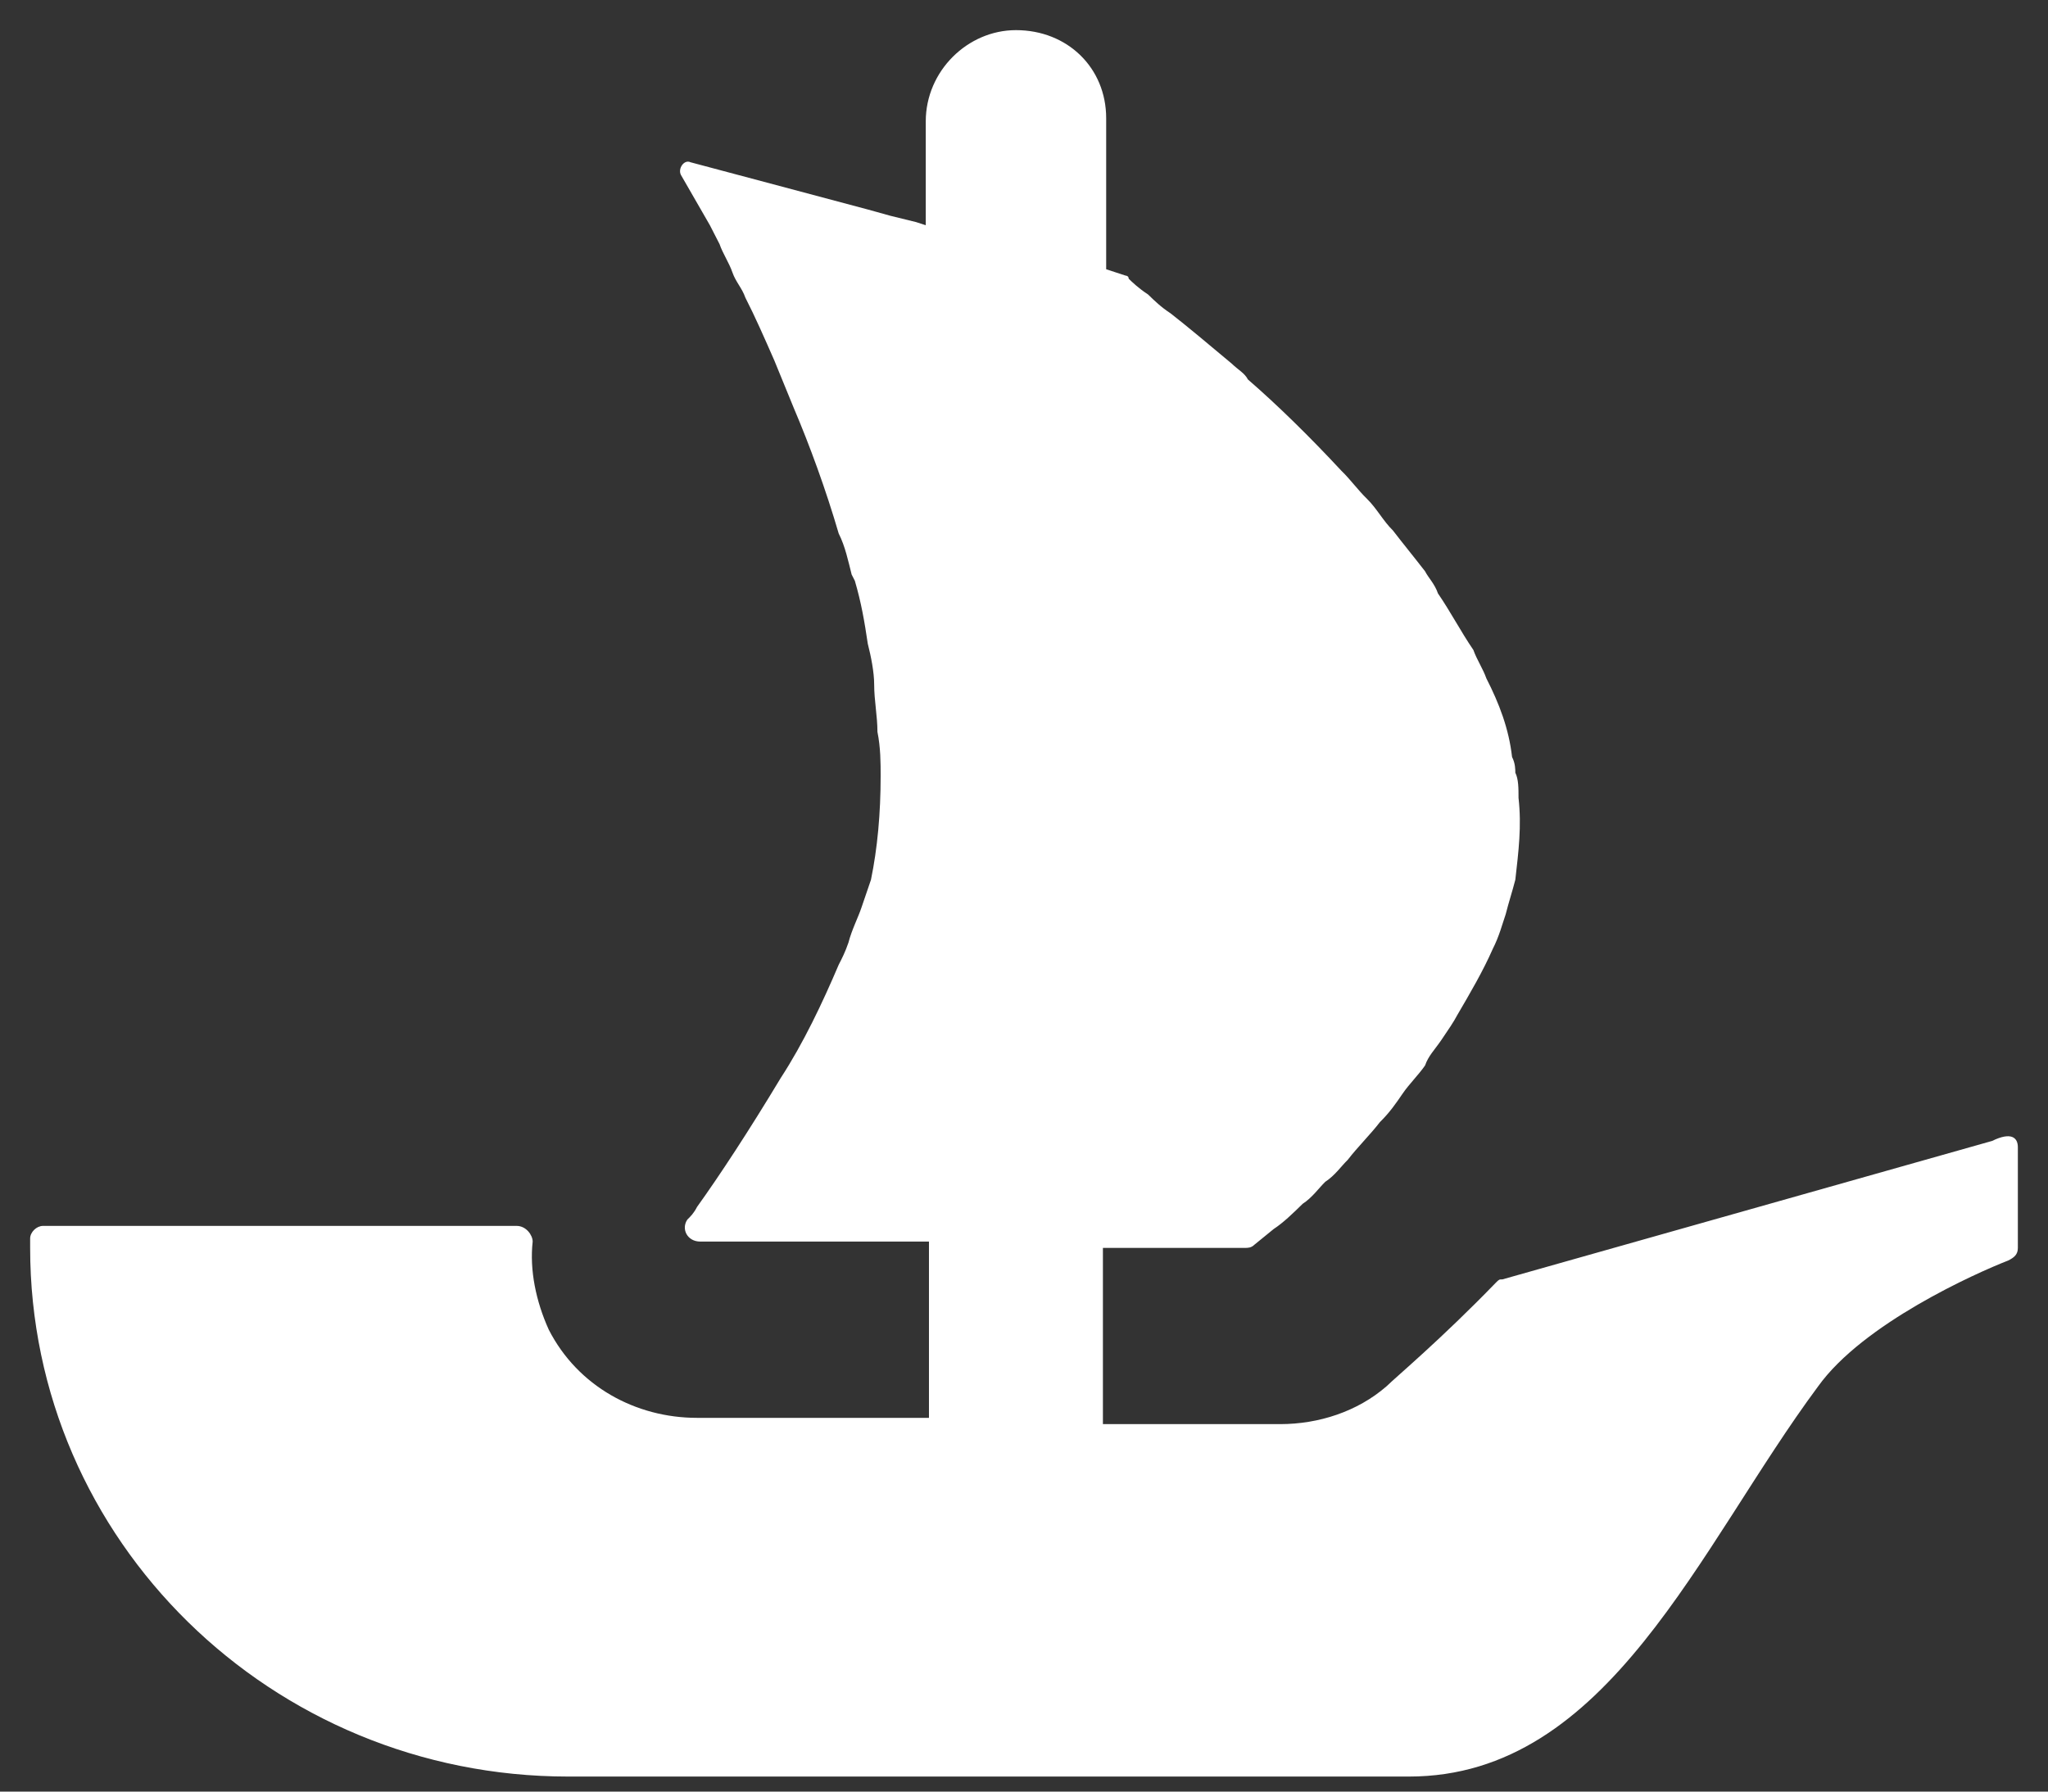 <svg width="32" height="28" viewBox="0 0 32 28" fill="none" xmlns="http://www.w3.org/2000/svg">
<rect x="0" y="0" width="32" height="28" fill="#333333" stroke="none"/>
<path d="M31.529 17.929V19.503C31.529 19.601 31.479 19.65 31.378 19.7C30.875 19.896 29.113 20.683 28.408 21.667C26.546 24.175 25.136 27.765 22.015 27.765H8.877C4.246 27.765 0.471 24.076 0.471 19.503V19.355C0.471 19.257 0.571 19.159 0.672 19.159H8.072C8.223 19.159 8.323 19.306 8.323 19.404C8.273 19.847 8.374 20.339 8.575 20.782C9.028 21.667 9.934 22.159 10.891 22.159H14.515V19.404H10.941C10.74 19.404 10.639 19.208 10.74 19.06C10.79 19.011 10.84 18.962 10.891 18.863C11.243 18.372 11.696 17.683 12.199 16.847C12.552 16.306 12.854 15.667 13.105 15.077C13.156 14.978 13.206 14.88 13.257 14.732C13.307 14.536 13.408 14.339 13.458 14.191C13.508 14.044 13.559 13.896 13.609 13.749C13.71 13.257 13.76 12.716 13.76 12.126C13.76 11.929 13.76 11.683 13.71 11.438C13.71 11.192 13.659 10.946 13.659 10.7C13.659 10.503 13.609 10.257 13.559 10.06C13.508 9.716 13.458 9.421 13.357 9.077L13.307 8.979C13.257 8.782 13.206 8.536 13.105 8.339C12.904 7.651 12.652 6.962 12.401 6.372C12.3 6.126 12.199 5.88 12.099 5.634C11.948 5.29 11.797 4.946 11.646 4.651C11.595 4.503 11.495 4.405 11.444 4.257C11.394 4.11 11.293 3.962 11.243 3.815C11.193 3.716 11.142 3.618 11.092 3.52L10.639 2.733C10.589 2.635 10.689 2.487 10.79 2.536L13.559 3.274L13.911 3.372L14.314 3.471L14.465 3.52V1.897C14.465 1.11 15.119 0.471 15.874 0.471C16.277 0.471 16.629 0.618 16.881 0.864C17.133 1.11 17.284 1.454 17.284 1.848V4.208L17.586 4.307C17.586 4.307 17.636 4.307 17.636 4.356C17.686 4.405 17.787 4.503 17.938 4.602C18.039 4.7 18.139 4.798 18.29 4.897C18.542 5.093 18.895 5.389 19.247 5.684C19.348 5.782 19.448 5.831 19.498 5.93C19.952 6.323 20.455 6.815 20.958 7.356C21.109 7.503 21.21 7.651 21.361 7.798C21.512 7.946 21.613 8.143 21.764 8.29C21.915 8.487 22.116 8.733 22.267 8.929C22.317 9.028 22.418 9.126 22.468 9.274C22.67 9.569 22.821 9.864 23.022 10.159C23.073 10.306 23.173 10.454 23.224 10.601C23.425 10.995 23.576 11.388 23.626 11.831C23.677 11.929 23.677 12.028 23.677 12.077C23.727 12.175 23.727 12.323 23.727 12.47C23.777 12.913 23.727 13.306 23.677 13.749C23.626 13.946 23.576 14.093 23.526 14.29C23.475 14.437 23.425 14.634 23.324 14.831C23.173 15.175 22.972 15.519 22.77 15.864C22.72 15.962 22.619 16.11 22.519 16.257C22.418 16.405 22.317 16.503 22.267 16.651C22.166 16.798 22.015 16.945 21.915 17.093C21.814 17.241 21.713 17.388 21.562 17.536C21.411 17.732 21.21 17.929 21.059 18.126C20.958 18.224 20.858 18.372 20.707 18.47C20.606 18.568 20.505 18.716 20.354 18.814C20.203 18.962 20.052 19.109 19.901 19.208L19.599 19.454C19.549 19.503 19.498 19.503 19.448 19.503H17.233V22.257H20.002C20.606 22.257 21.21 22.06 21.663 21.667C21.814 21.519 22.519 20.929 23.375 20.044C23.425 19.995 23.425 19.995 23.475 19.995L31.127 17.831C31.429 17.683 31.529 17.782 31.529 17.929Z" fill="white"/>
</svg>
